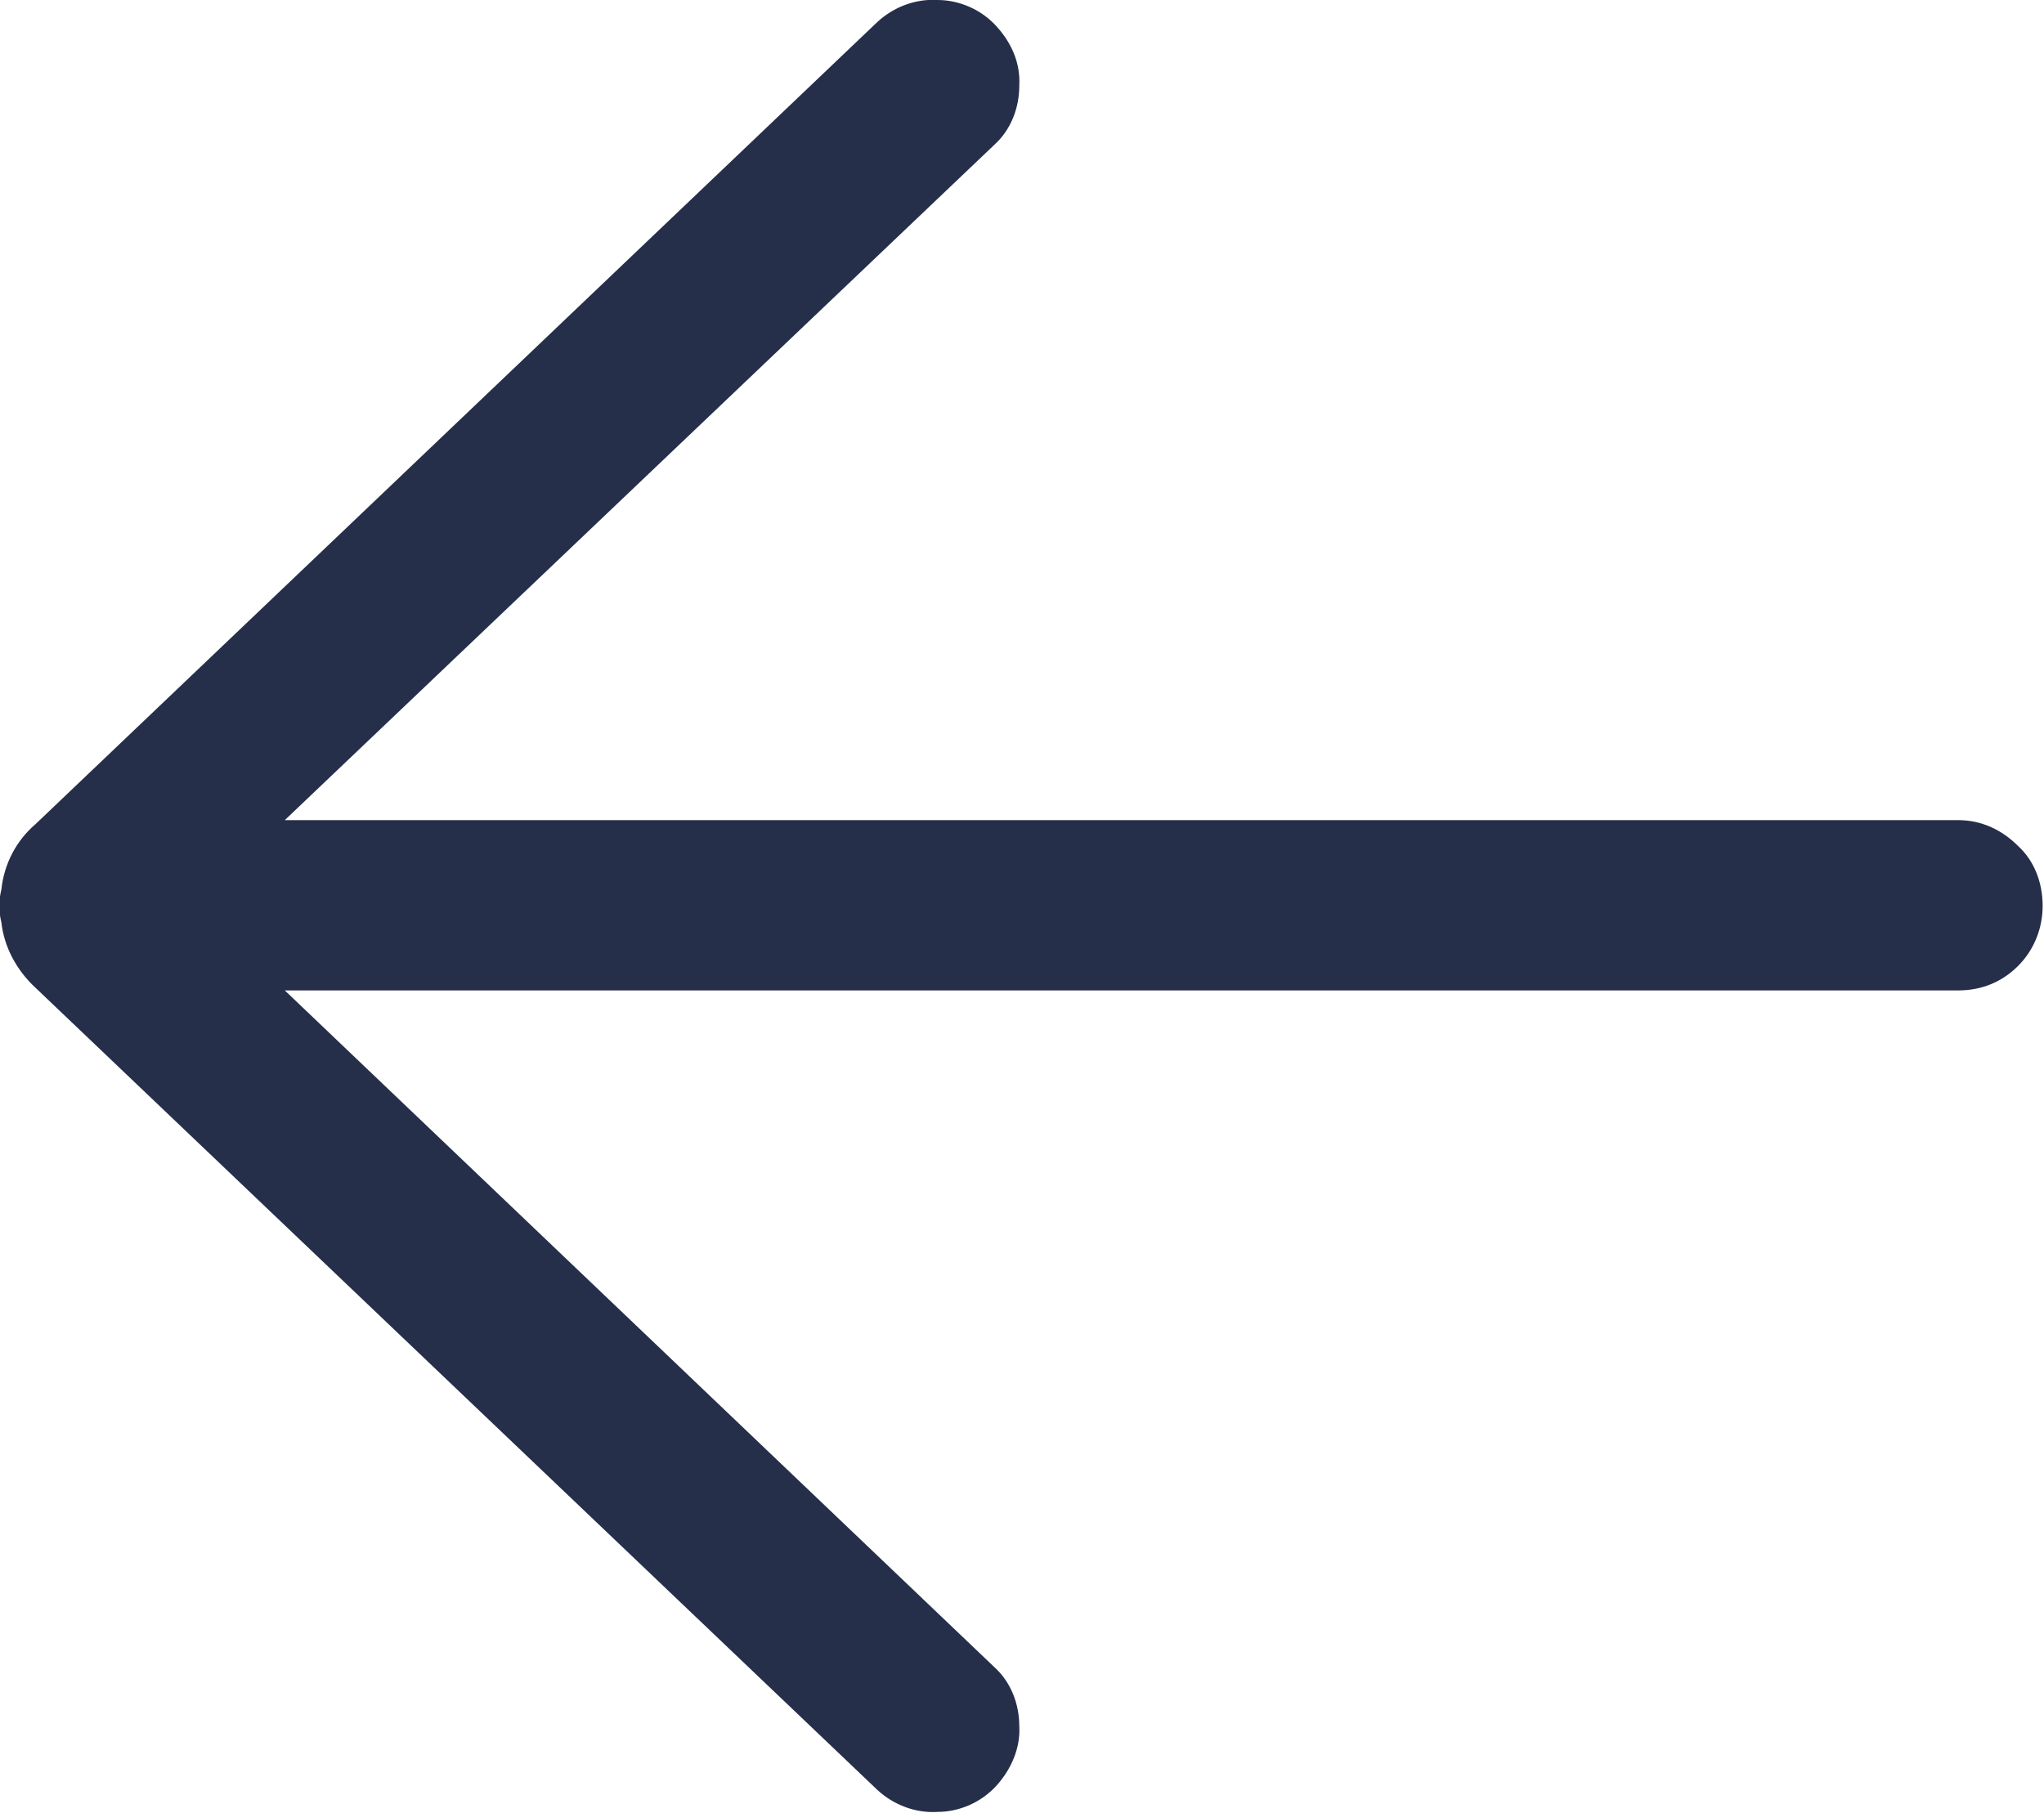 <svg width="15" height="13.307" viewBox="0 0 15 13.307" fill="none" xmlns="http://www.w3.org/2000/svg" xmlns:xlink="http://www.w3.org/1999/xlink">
	<desc>
			Created with Pixso.
	</desc>
	<defs/>
	<path id="Vector" d="M6.44 13.14C6.56 13.25 6.72 13.31 6.88 13.3C7.04 13.3 7.2 13.23 7.31 13.11C7.42 12.99 7.49 12.83 7.48 12.67C7.48 12.51 7.42 12.35 7.3 12.24L2.09 7.27L14.37 7.27C14.54 7.27 14.69 7.21 14.81 7.09C14.93 6.97 14.99 6.81 14.99 6.65C14.99 6.48 14.93 6.32 14.81 6.21C14.69 6.09 14.54 6.02 14.37 6.02L2.09 6.02L7.3 1.06C7.42 0.95 7.48 0.79 7.48 0.63C7.49 0.46 7.42 0.31 7.31 0.19C7.2 0.07 7.04 0 6.88 0C6.72 -0.01 6.56 0.05 6.44 0.16L0.26 6.05C0.12 6.17 0.03 6.34 0.01 6.53C-0.01 6.61 -0.01 6.69 0.01 6.77C0.03 6.95 0.12 7.12 0.26 7.25L6.44 13.14Z" fill="#252F4A" fill-opacity="1" fill-rule="evenodd"/>
</svg>
